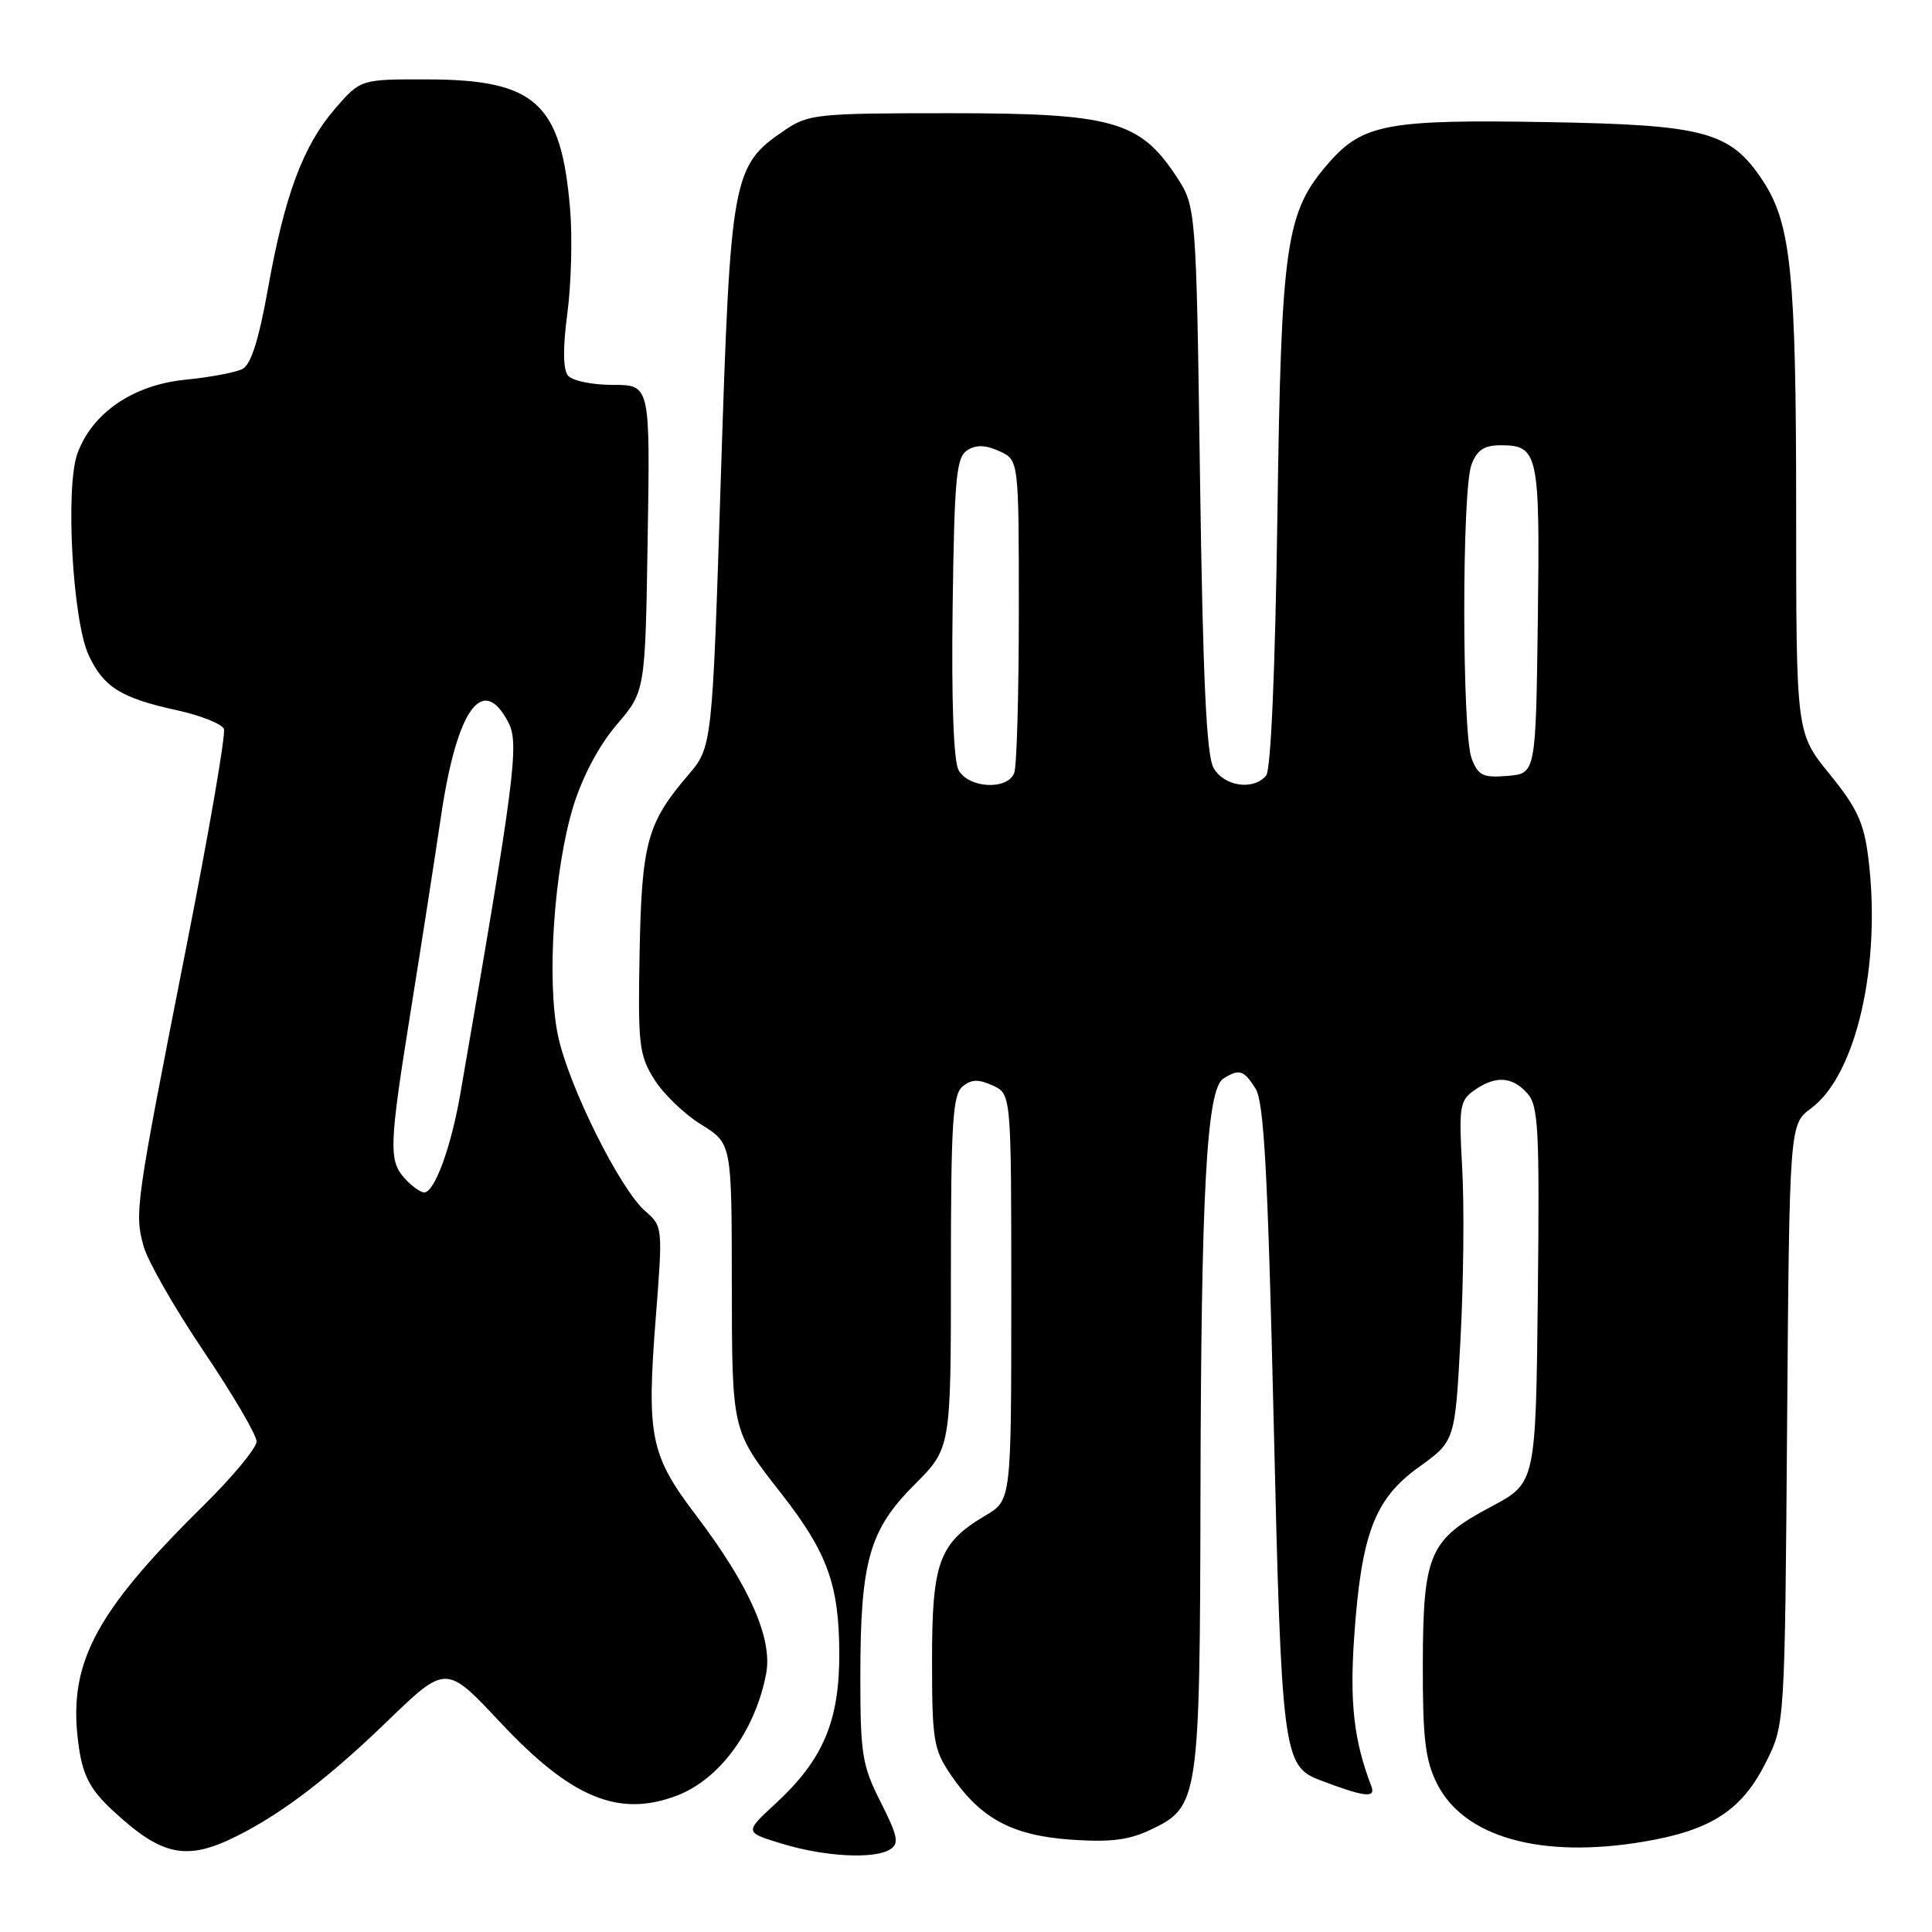 <?xml version="1.0" encoding="UTF-8" standalone="no"?>
<!DOCTYPE svg PUBLIC "-//W3C//DTD SVG 1.1//EN" "http://www.w3.org/Graphics/SVG/1.1/DTD/svg11.dtd" >
<svg xmlns="http://www.w3.org/2000/svg" xmlns:xlink="http://www.w3.org/1999/xlink" version="1.1" viewBox="0 0 256 256">
 <g >
 <path fill="currentColor"
d=" M 31.50 243.23 C 37.46 240.23 43.64 235.50 51.30 228.09 C 59.11 220.55 59.11 220.55 66.30 228.23 C 75.69 238.25 81.97 240.86 89.68 237.93 C 95.35 235.79 100.10 229.29 101.52 221.76 C 102.39 217.10 99.29 210.10 92.26 200.83 C 86.15 192.78 85.66 190.38 86.90 174.50 C 87.83 162.64 87.81 162.48 85.52 160.50 C 82.16 157.61 75.32 143.85 73.93 137.20 C 72.41 129.86 73.40 115.15 75.99 106.76 C 77.20 102.86 79.40 98.72 81.73 96.01 C 85.50 91.60 85.50 91.60 85.82 71.30 C 86.15 51.00 86.15 51.00 81.20 51.00 C 78.43 51.00 75.80 50.45 75.25 49.75 C 74.60 48.93 74.57 46.07 75.18 41.50 C 75.69 37.65 75.86 31.43 75.54 27.69 C 74.37 13.65 70.96 10.55 56.64 10.52 C 47.78 10.50 47.78 10.50 44.40 14.40 C 40.16 19.30 37.72 25.85 35.50 38.28 C 34.30 45.01 33.25 48.32 32.13 48.89 C 31.23 49.35 27.85 49.99 24.60 50.31 C 17.65 50.99 12.23 54.69 10.26 60.09 C 8.63 64.56 9.62 82.25 11.75 86.82 C 13.71 91.03 16.04 92.49 23.35 94.09 C 26.57 94.79 29.41 95.92 29.67 96.59 C 29.93 97.27 27.68 110.35 24.65 125.66 C 17.95 159.65 17.80 160.70 19.03 165.14 C 19.57 167.11 23.16 173.38 27.01 179.08 C 30.85 184.78 34.00 190.15 34.00 191.00 C 34.00 191.86 30.82 195.69 26.93 199.53 C 12.26 214.00 8.83 220.70 10.48 231.70 C 11.02 235.32 12.02 237.18 14.84 239.81 C 21.46 245.99 24.71 246.66 31.50 243.23 Z  M 117.95 245.05 C 119.17 244.28 118.97 243.30 116.70 238.80 C 114.24 233.95 114.00 232.46 114.00 222.18 C 114.00 206.89 115.17 202.73 121.17 196.73 C 126.00 191.90 126.00 191.90 126.00 168.57 C 126.00 148.86 126.24 145.05 127.53 143.98 C 128.70 143.00 129.64 142.97 131.53 143.83 C 134.00 144.96 134.00 144.96 134.00 171.88 C 134.00 198.80 134.00 198.80 130.57 200.82 C 124.43 204.45 123.50 206.97 123.50 219.95 C 123.50 230.55 123.70 231.80 125.95 235.12 C 129.88 240.93 134.05 243.20 141.85 243.76 C 147.11 244.13 149.55 243.83 152.46 242.45 C 158.87 239.41 158.99 238.59 159.07 197.78 C 159.15 157.84 159.89 144.31 162.10 142.92 C 164.20 141.59 164.82 141.78 166.37 144.25 C 167.48 146.02 167.99 155.30 168.76 188.00 C 169.80 232.30 170.02 234.01 174.88 235.87 C 180.82 238.13 182.33 238.31 181.71 236.68 C 179.41 230.69 178.83 225.70 179.43 217.00 C 180.38 203.24 182.13 198.62 188.00 194.40 C 192.80 190.96 192.80 190.96 193.53 177.32 C 193.93 169.81 194.03 159.68 193.75 154.81 C 193.29 146.63 193.41 145.83 195.35 144.47 C 198.16 142.50 200.34 142.62 202.36 144.85 C 203.85 146.49 204.01 149.49 203.77 171.60 C 203.50 196.50 203.50 196.50 197.59 199.64 C 189.38 204.00 188.57 205.85 188.53 220.50 C 188.51 230.30 188.85 233.20 190.39 236.30 C 193.93 243.44 204.18 246.33 217.80 244.03 C 226.74 242.53 230.81 239.88 234.00 233.50 C 236.50 228.50 236.50 228.50 236.80 188.74 C 237.11 148.98 237.11 148.98 239.99 146.85 C 245.98 142.42 249.32 127.74 247.56 113.65 C 246.98 109.01 246.07 107.04 242.43 102.57 C 238.00 97.13 238.00 97.13 238.00 67.70 C 238.00 36.22 237.33 29.61 233.57 23.93 C 229.28 17.44 225.97 16.54 205.00 16.18 C 183.98 15.81 180.58 16.44 176.14 21.50 C 170.34 28.10 169.77 32.01 169.26 68.50 C 168.97 88.74 168.40 101.98 167.78 102.75 C 166.12 104.78 162.20 104.22 160.80 101.75 C 159.86 100.09 159.39 89.98 159.01 63.42 C 158.50 27.35 158.50 27.35 155.82 23.30 C 150.99 16.01 147.33 15.00 125.83 15.00 C 108.26 15.00 107.12 15.12 103.98 17.25 C 97.03 21.97 96.80 23.25 95.52 63.11 C 94.38 98.97 94.38 98.97 91.16 102.73 C 85.75 109.06 85.03 111.69 84.75 126.21 C 84.52 138.38 84.68 139.80 86.68 143.00 C 87.88 144.93 90.68 147.63 92.90 149.00 C 96.95 151.50 96.95 151.50 96.97 169.82 C 97.00 189.82 96.91 189.44 103.60 198.00 C 109.62 205.71 111.17 209.98 111.21 218.98 C 111.25 228.04 109.09 233.15 102.75 239.00 C 98.65 242.79 98.65 242.79 103.58 244.29 C 109.27 246.03 115.86 246.38 117.95 245.05 Z  M 53.65 156.17 C 51.48 153.77 51.55 151.89 54.45 133.79 C 55.80 125.38 57.60 113.81 58.45 108.07 C 60.55 93.91 63.98 89.18 67.38 95.76 C 68.82 98.56 68.22 103.25 61.00 144.91 C 59.77 152.03 57.58 158.00 56.21 158.00 C 55.71 158.00 54.57 157.18 53.65 156.17 Z  M 127.01 102.03 C 126.35 100.78 126.06 92.81 126.23 80.38 C 126.46 63.27 126.72 60.58 128.17 59.66 C 129.36 58.91 130.59 58.95 132.42 59.78 C 135.00 60.96 135.00 60.96 135.00 80.90 C 135.00 91.86 134.73 101.55 134.39 102.42 C 133.50 104.74 128.32 104.46 127.01 102.03 Z  M 195.00 100.50 C 193.71 97.11 193.69 64.94 194.98 61.57 C 195.71 59.62 196.66 59.00 198.85 59.00 C 203.84 59.00 204.06 60.05 203.77 82.13 C 203.50 102.50 203.50 102.50 199.75 102.81 C 196.49 103.08 195.87 102.78 195.00 100.50 Z "/>
</g>
</svg>